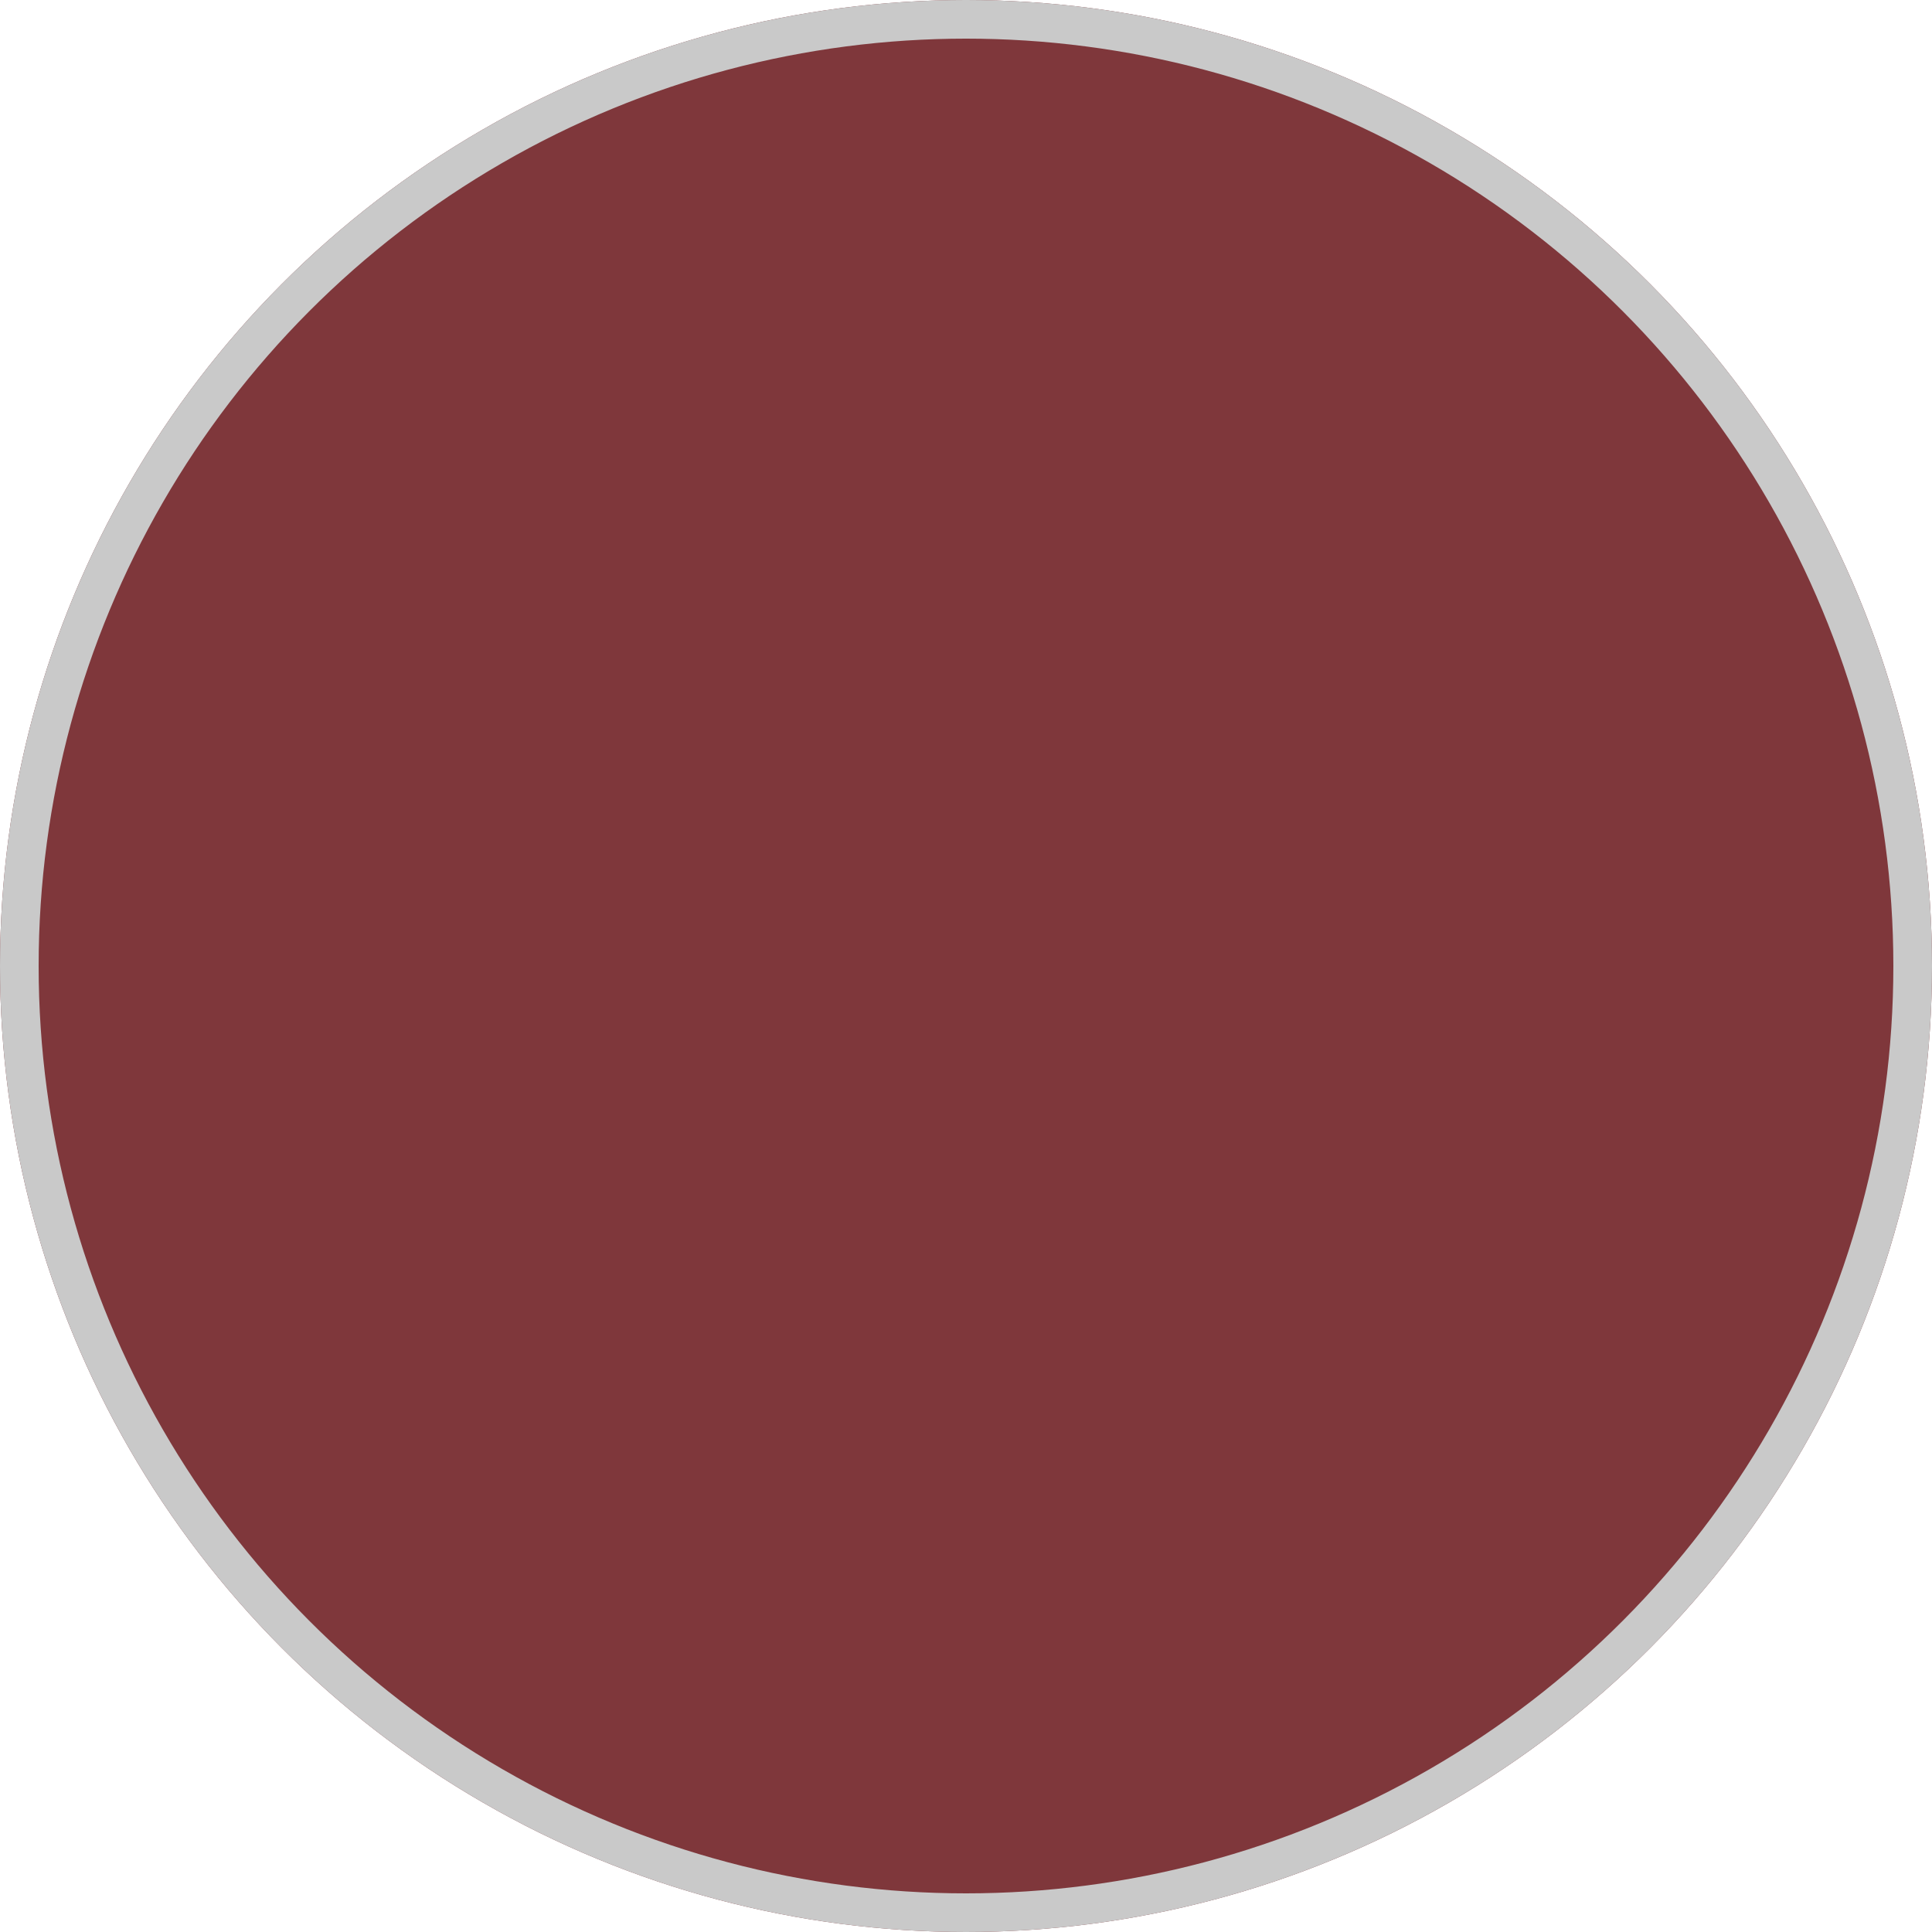 <svg xmlns="http://www.w3.org/2000/svg" width="50" height="50" viewBox="0 0 50 50">
  <g id="Ellipse_22" data-name="Ellipse 22" fill="#7f373b" stroke="#c9c9c9" stroke-width="1">
    <circle cx="25" cy="25" r="25" stroke="none"></circle>
    <circle cx="25" cy="25" r="24.5" fill="none"></circle>
  </g>
</svg>
